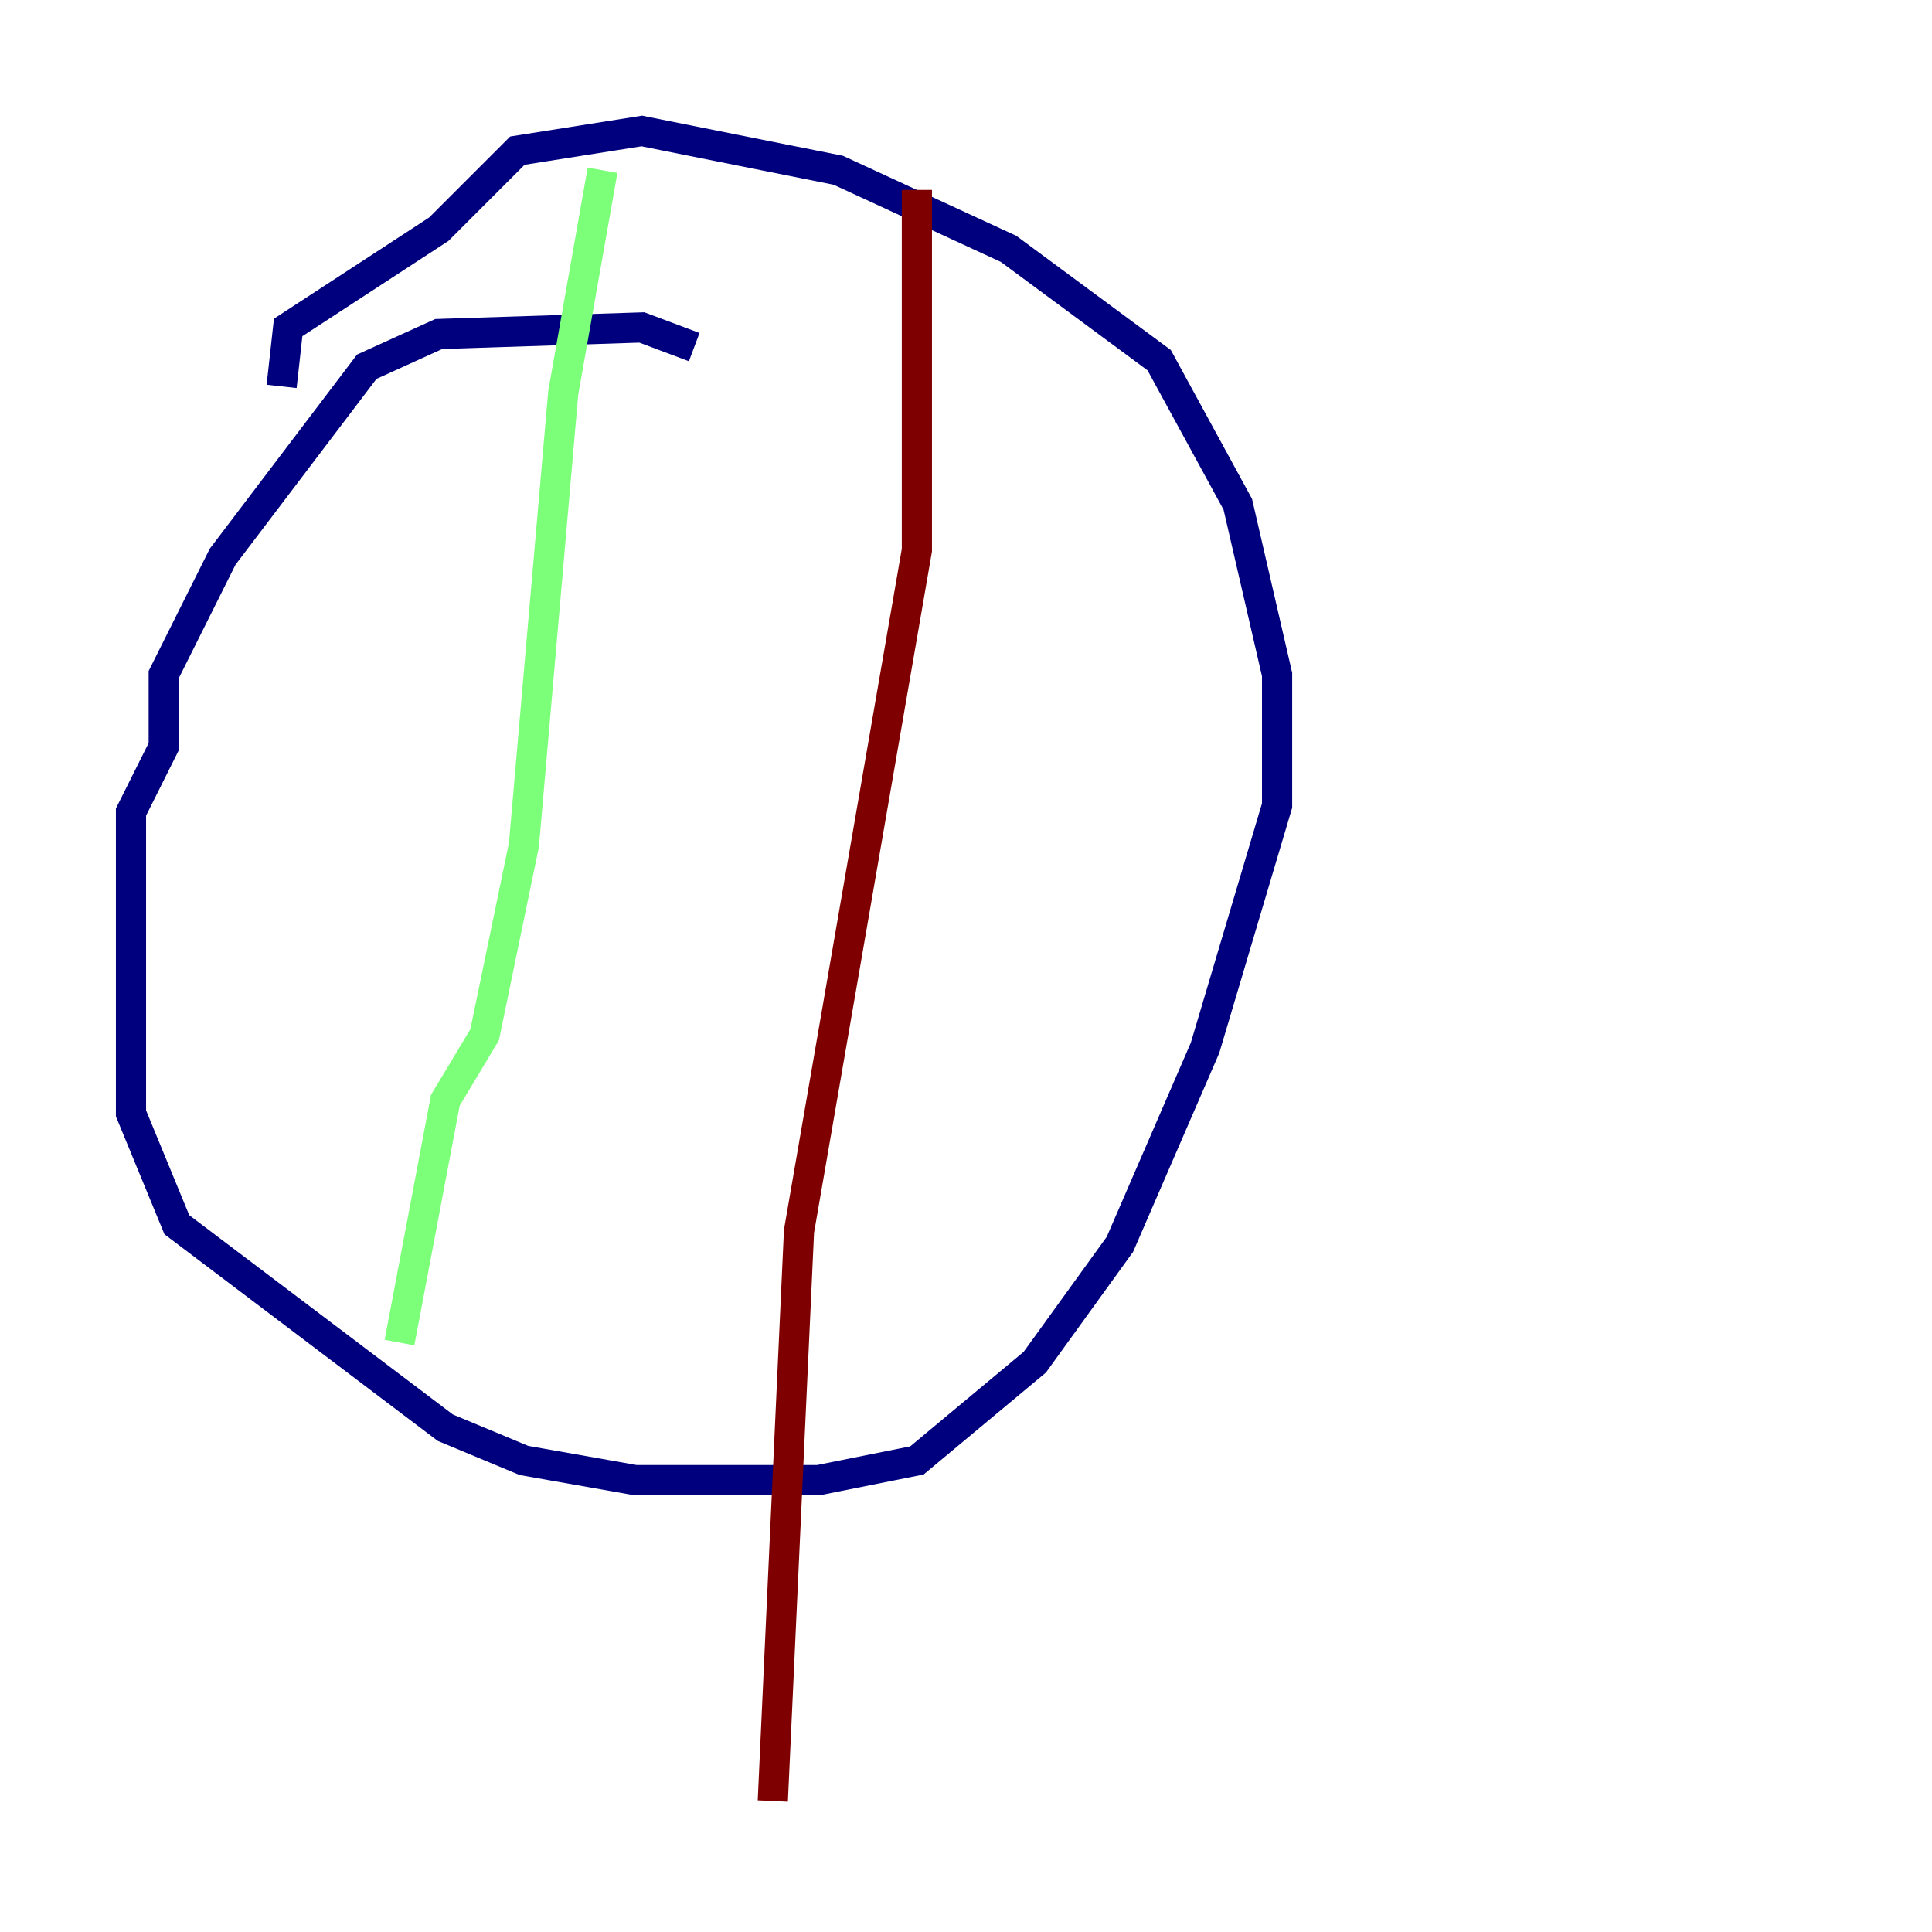 <?xml version="1.0" encoding="utf-8" ?>
<svg baseProfile="tiny" height="128" version="1.2" viewBox="0,0,128,128" width="128" xmlns="http://www.w3.org/2000/svg" xmlns:ev="http://www.w3.org/2001/xml-events" xmlns:xlink="http://www.w3.org/1999/xlink"><defs /><polyline fill="none" points="45.993,22.997 42.522,21.695 29.071,22.129 24.298,24.298 14.752,36.881 10.848,44.691 10.848,49.464 8.678,53.803 8.678,73.763 11.715,81.139 29.505,94.59 34.712,96.759 42.088,98.061 54.237,98.061 60.746,96.759 68.556,90.251 74.197,82.441 79.837,69.424 84.61,53.37 84.61,44.691 82.007,33.41 76.8,23.864 66.82,16.488 55.539,11.281 42.522,8.678 34.278,9.98 29.071,15.186 19.091,21.695 18.658,25.6" stroke="#00007f" stroke-width="2" /><polyline fill="none" points="39.919,11.281 37.315,26.034 34.712,55.973 32.108,68.556 29.505,72.895 26.468,88.949" stroke="#7cff79" stroke-width="2" /><polyline fill="none" points="60.746,12.583 60.746,36.447 52.936,81.573 51.2,119.322" stroke="#7f0000" stroke-width="2" /></svg>